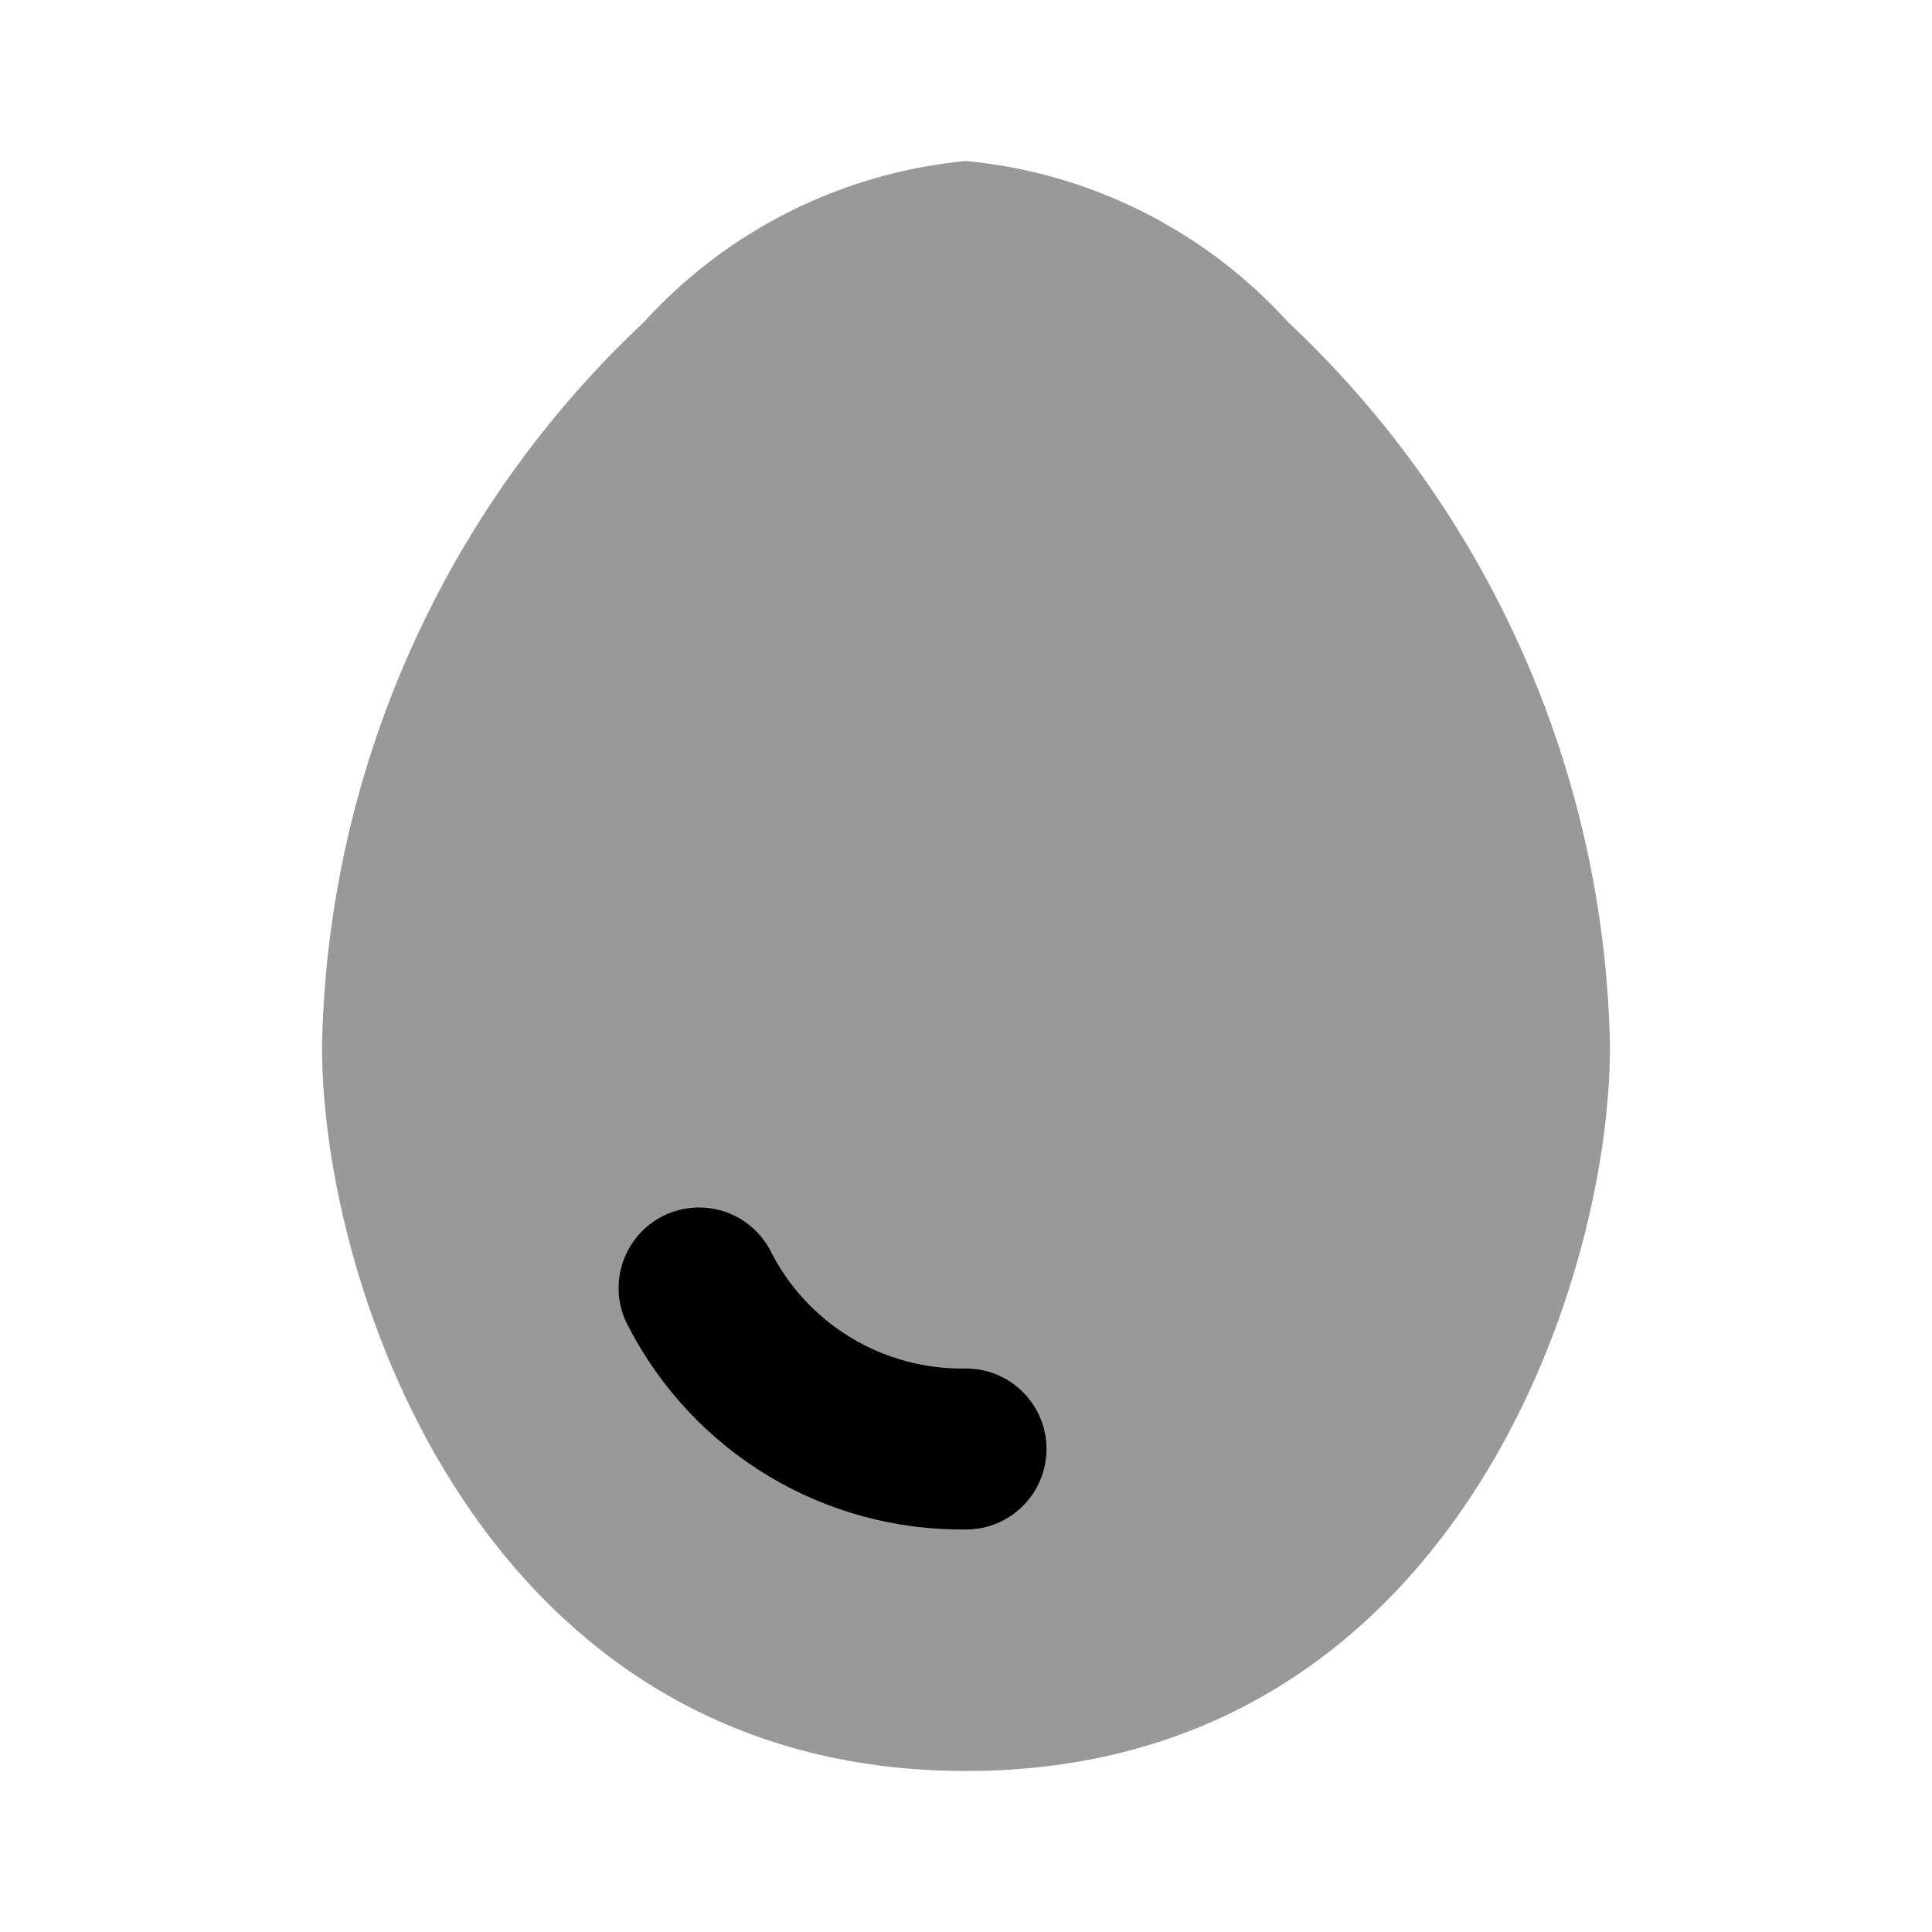 <svg width="24" height="24" viewBox="0 0 24 24" fill="none" xmlns="http://www.w3.org/2000/svg">
<path opacity="0.4" d="M12 2C10.464 2.145 9.038 2.858 8 4C6.766 5.157 5.777 6.55 5.09 8.096C4.403 9.641 4.032 11.309 4 13C4 16 6 22 12 22C18 22 20 16 20 13C19.968 11.309 19.597 9.641 18.91 8.096C18.223 6.55 17.233 5.157 16 4C14.962 2.858 13.536 2.145 12 2Z" fill="black"/>
<path d="M12 19C11.138 19.01 10.29 18.781 9.55 18.338C8.811 17.894 8.209 17.254 7.812 16.489C7.682 16.258 7.65 15.984 7.722 15.729C7.794 15.473 7.964 15.257 8.196 15.127C8.31 15.063 8.436 15.022 8.567 15.007C8.697 14.991 8.829 15.002 8.956 15.037C9.211 15.109 9.427 15.28 9.557 15.511C9.78 15.966 10.129 16.348 10.562 16.612C10.994 16.875 11.493 17.01 12 17C12.265 17 12.52 17.105 12.707 17.293C12.895 17.48 13 17.735 13 18C13 18.265 12.895 18.52 12.707 18.707C12.52 18.895 12.265 19 12 19Z" fill="black"/>
</svg>
